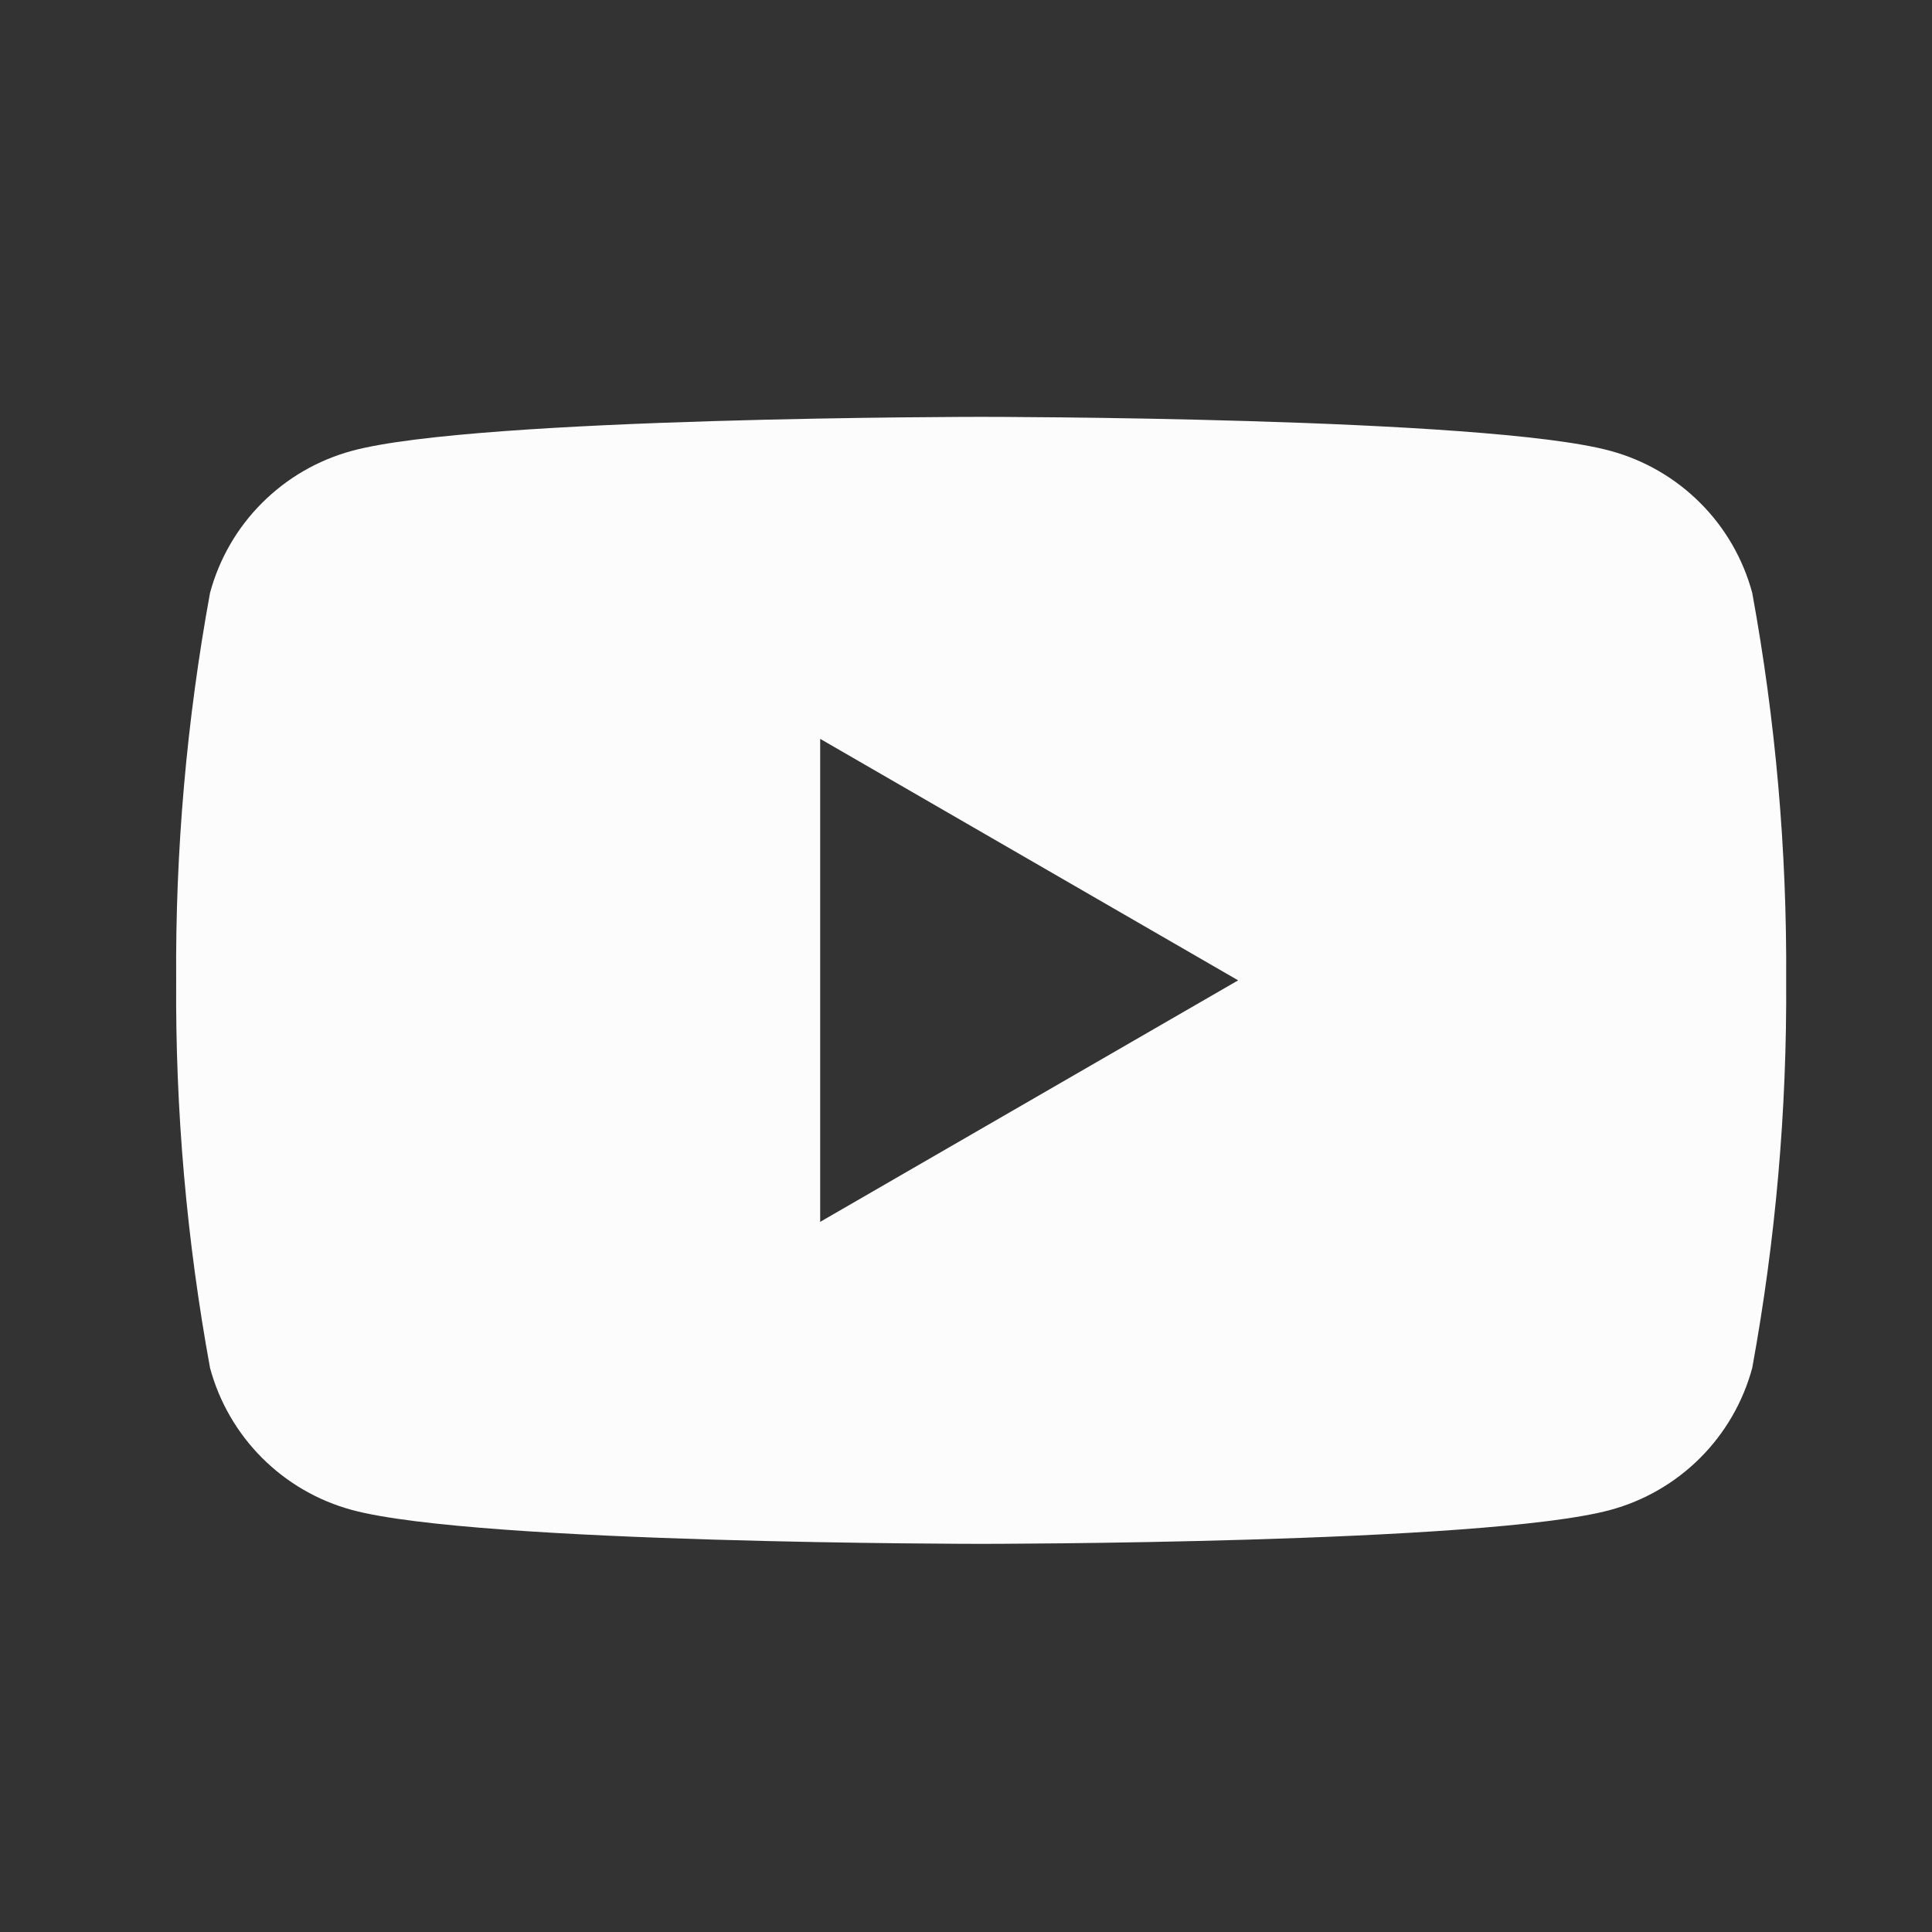 <svg width="21" height="21" viewBox="0 0 21 21" fill="none" xmlns="http://www.w3.org/2000/svg">
<rect x="0" y="0" width="21" height="21" fill="#333333" stroke="none"/>
<path d="M19.046 6.444C18.946 6.074 18.751 5.736 18.48 5.466C18.209 5.195 17.872 5 17.502 4.9C16.14 4.531 10.665 4.531 10.665 4.531C10.665 4.531 5.19 4.531 3.827 4.9C3.457 5 3.12 5.195 2.849 5.466C2.578 5.736 2.383 6.074 2.283 6.444C2.029 7.833 1.905 9.244 1.915 10.656C1.905 12.069 2.029 13.479 2.283 14.869C2.383 15.239 2.578 15.576 2.849 15.847C3.12 16.118 3.457 16.313 3.827 16.413C5.19 16.781 10.665 16.781 10.665 16.781C10.665 16.781 16.14 16.781 17.502 16.413C17.872 16.313 18.209 16.118 18.48 15.847C18.751 15.576 18.946 15.239 19.046 14.869C19.3 13.479 19.424 12.069 19.415 10.656C19.424 9.244 19.3 7.833 19.046 6.444ZM8.915 13.281V8.031L13.458 10.656L8.915 13.281Z" fill="#FCFCFD"/>
</svg>
